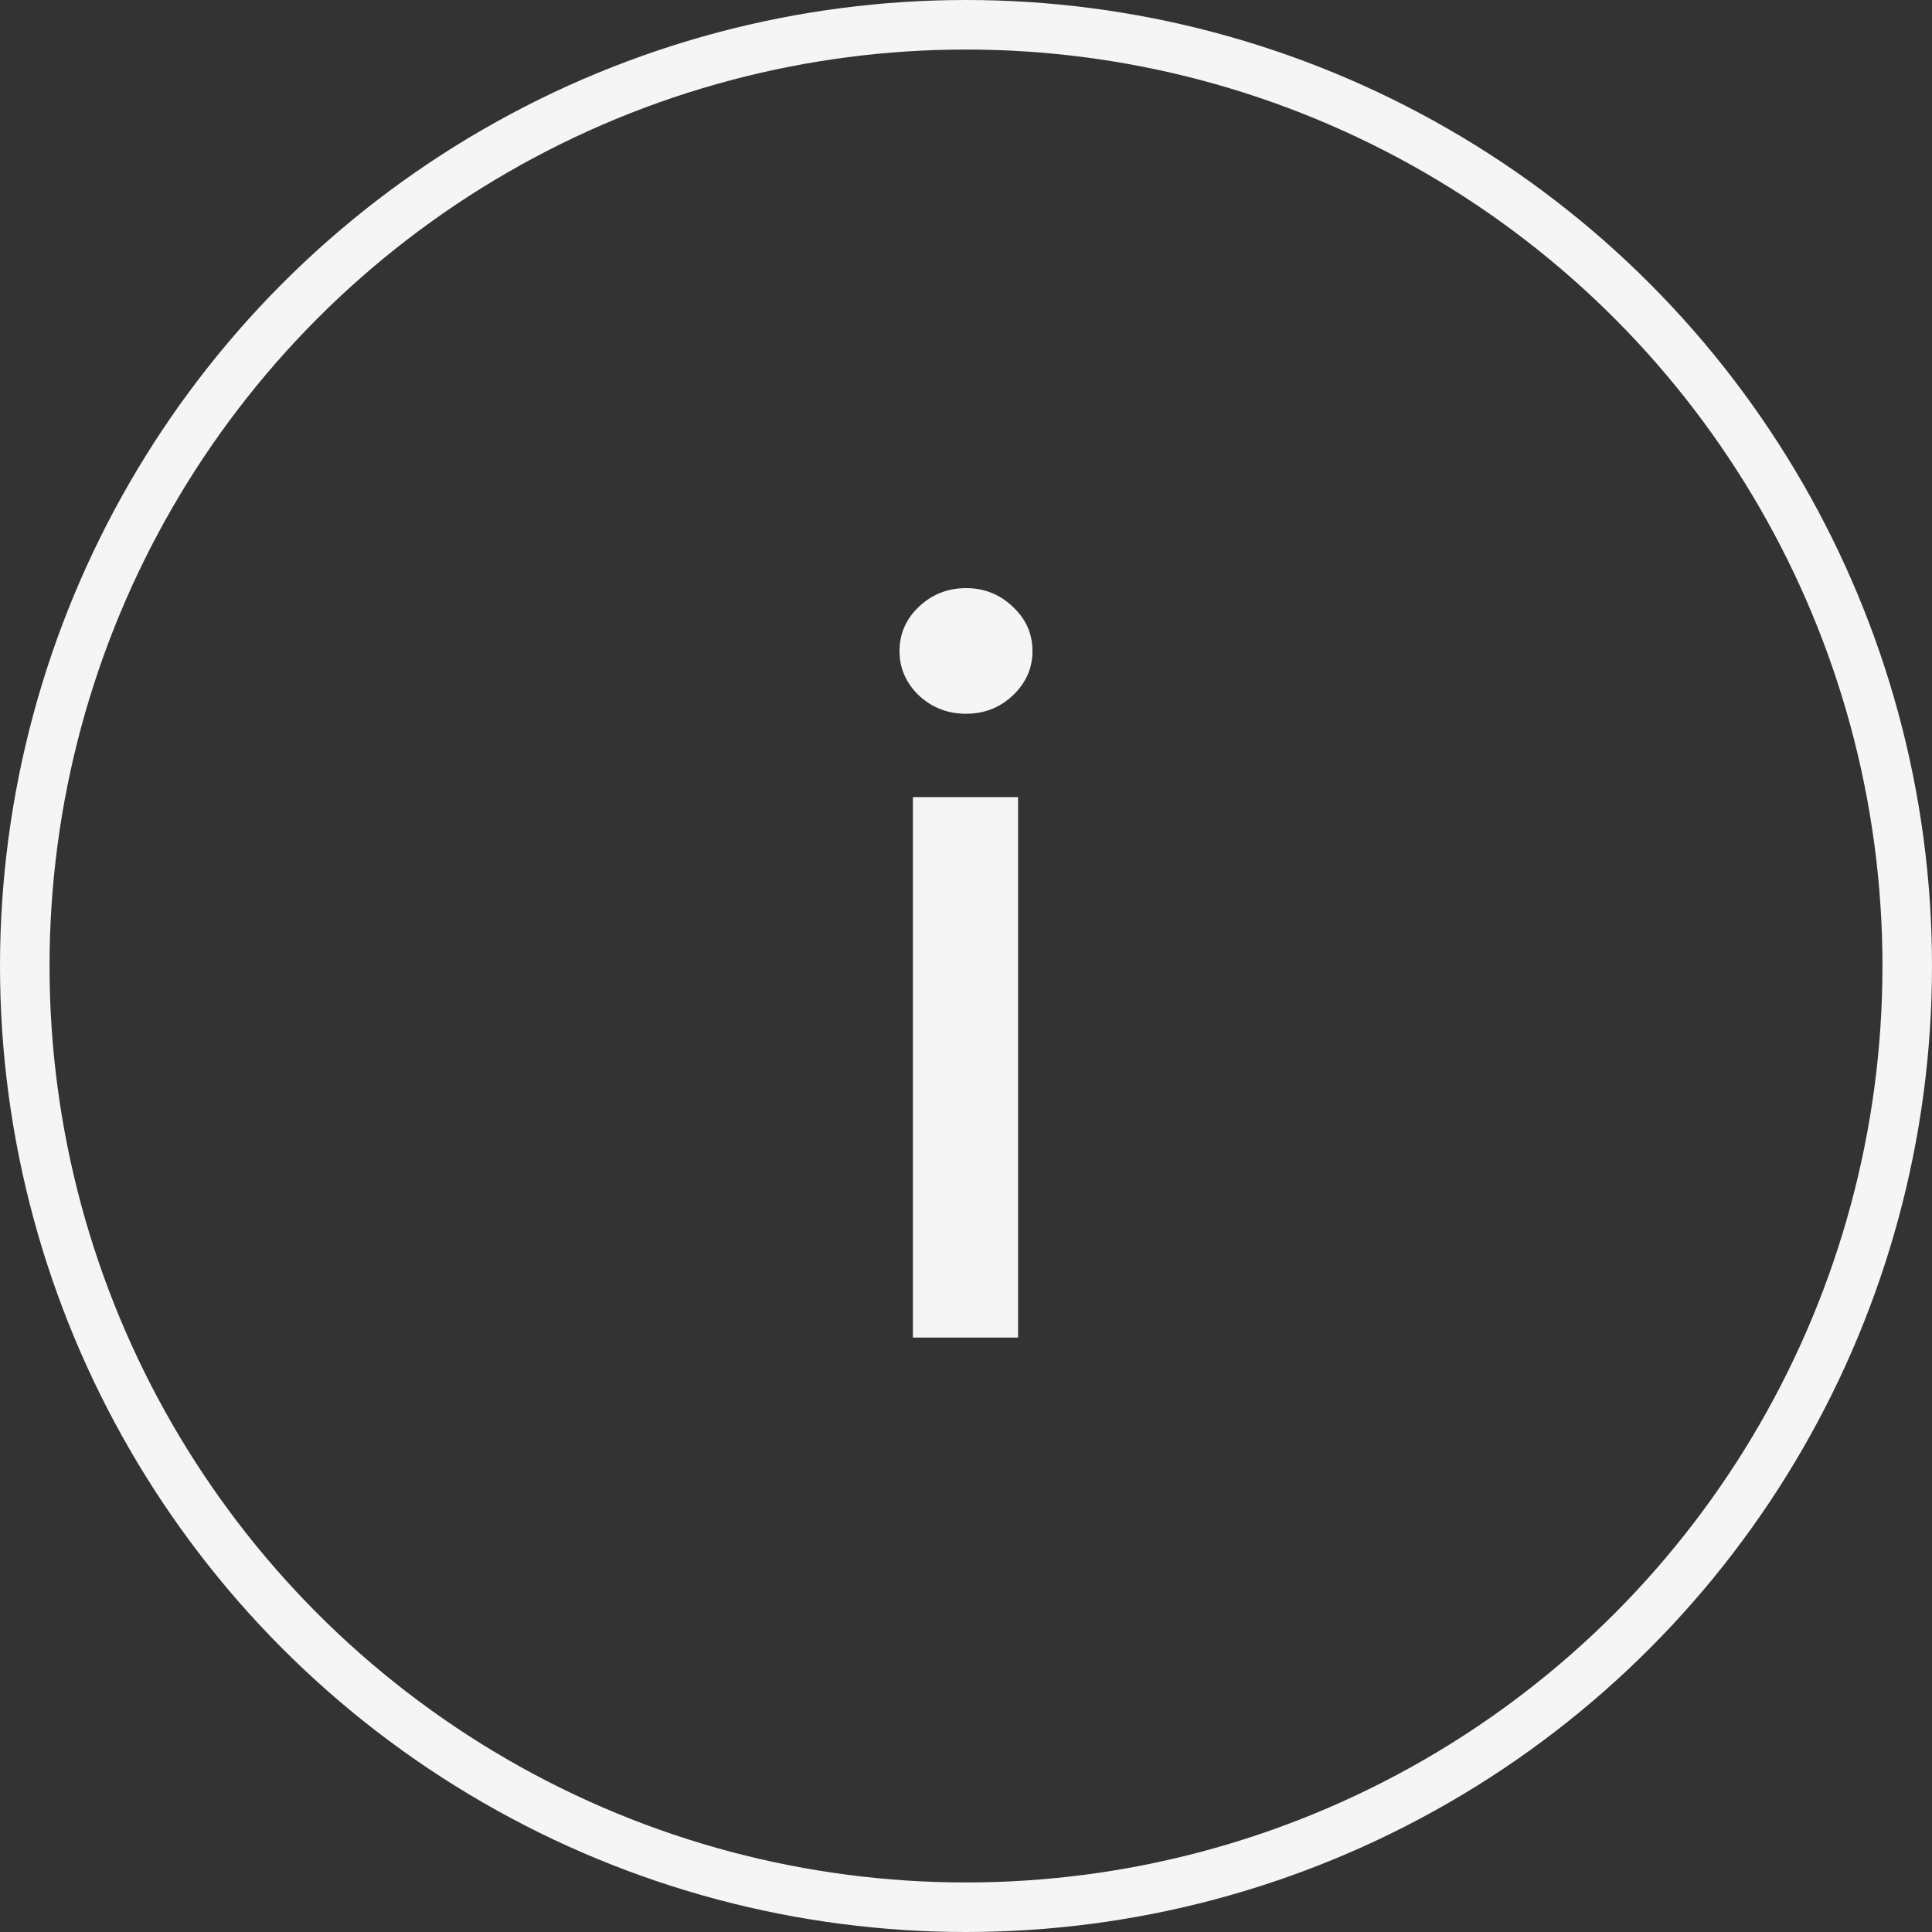 <svg width="39" height="39" viewBox="0 0 39 39" fill="none" xmlns="http://www.w3.org/2000/svg">
<rect x="0" y="0" width="39" height="39" fill="#333333" stroke="none"/>
<path d="M18.428 27V16.091H20.551V27H18.428ZM19.5 14.408C19.131 14.408 18.813 14.285 18.548 14.038C18.288 13.787 18.158 13.489 18.158 13.143C18.158 12.793 18.288 12.495 18.548 12.249C18.813 11.998 19.131 11.872 19.5 11.872C19.869 11.872 20.184 11.998 20.445 12.249C20.71 12.495 20.842 12.793 20.842 13.143C20.842 13.489 20.71 13.787 20.445 14.038C20.184 14.285 19.869 14.408 19.5 14.408Z" fill="#F5F5F5"/>
<circle cx="19.5" cy="19.5" r="19" stroke="#F5F5F5"/>
</svg>
